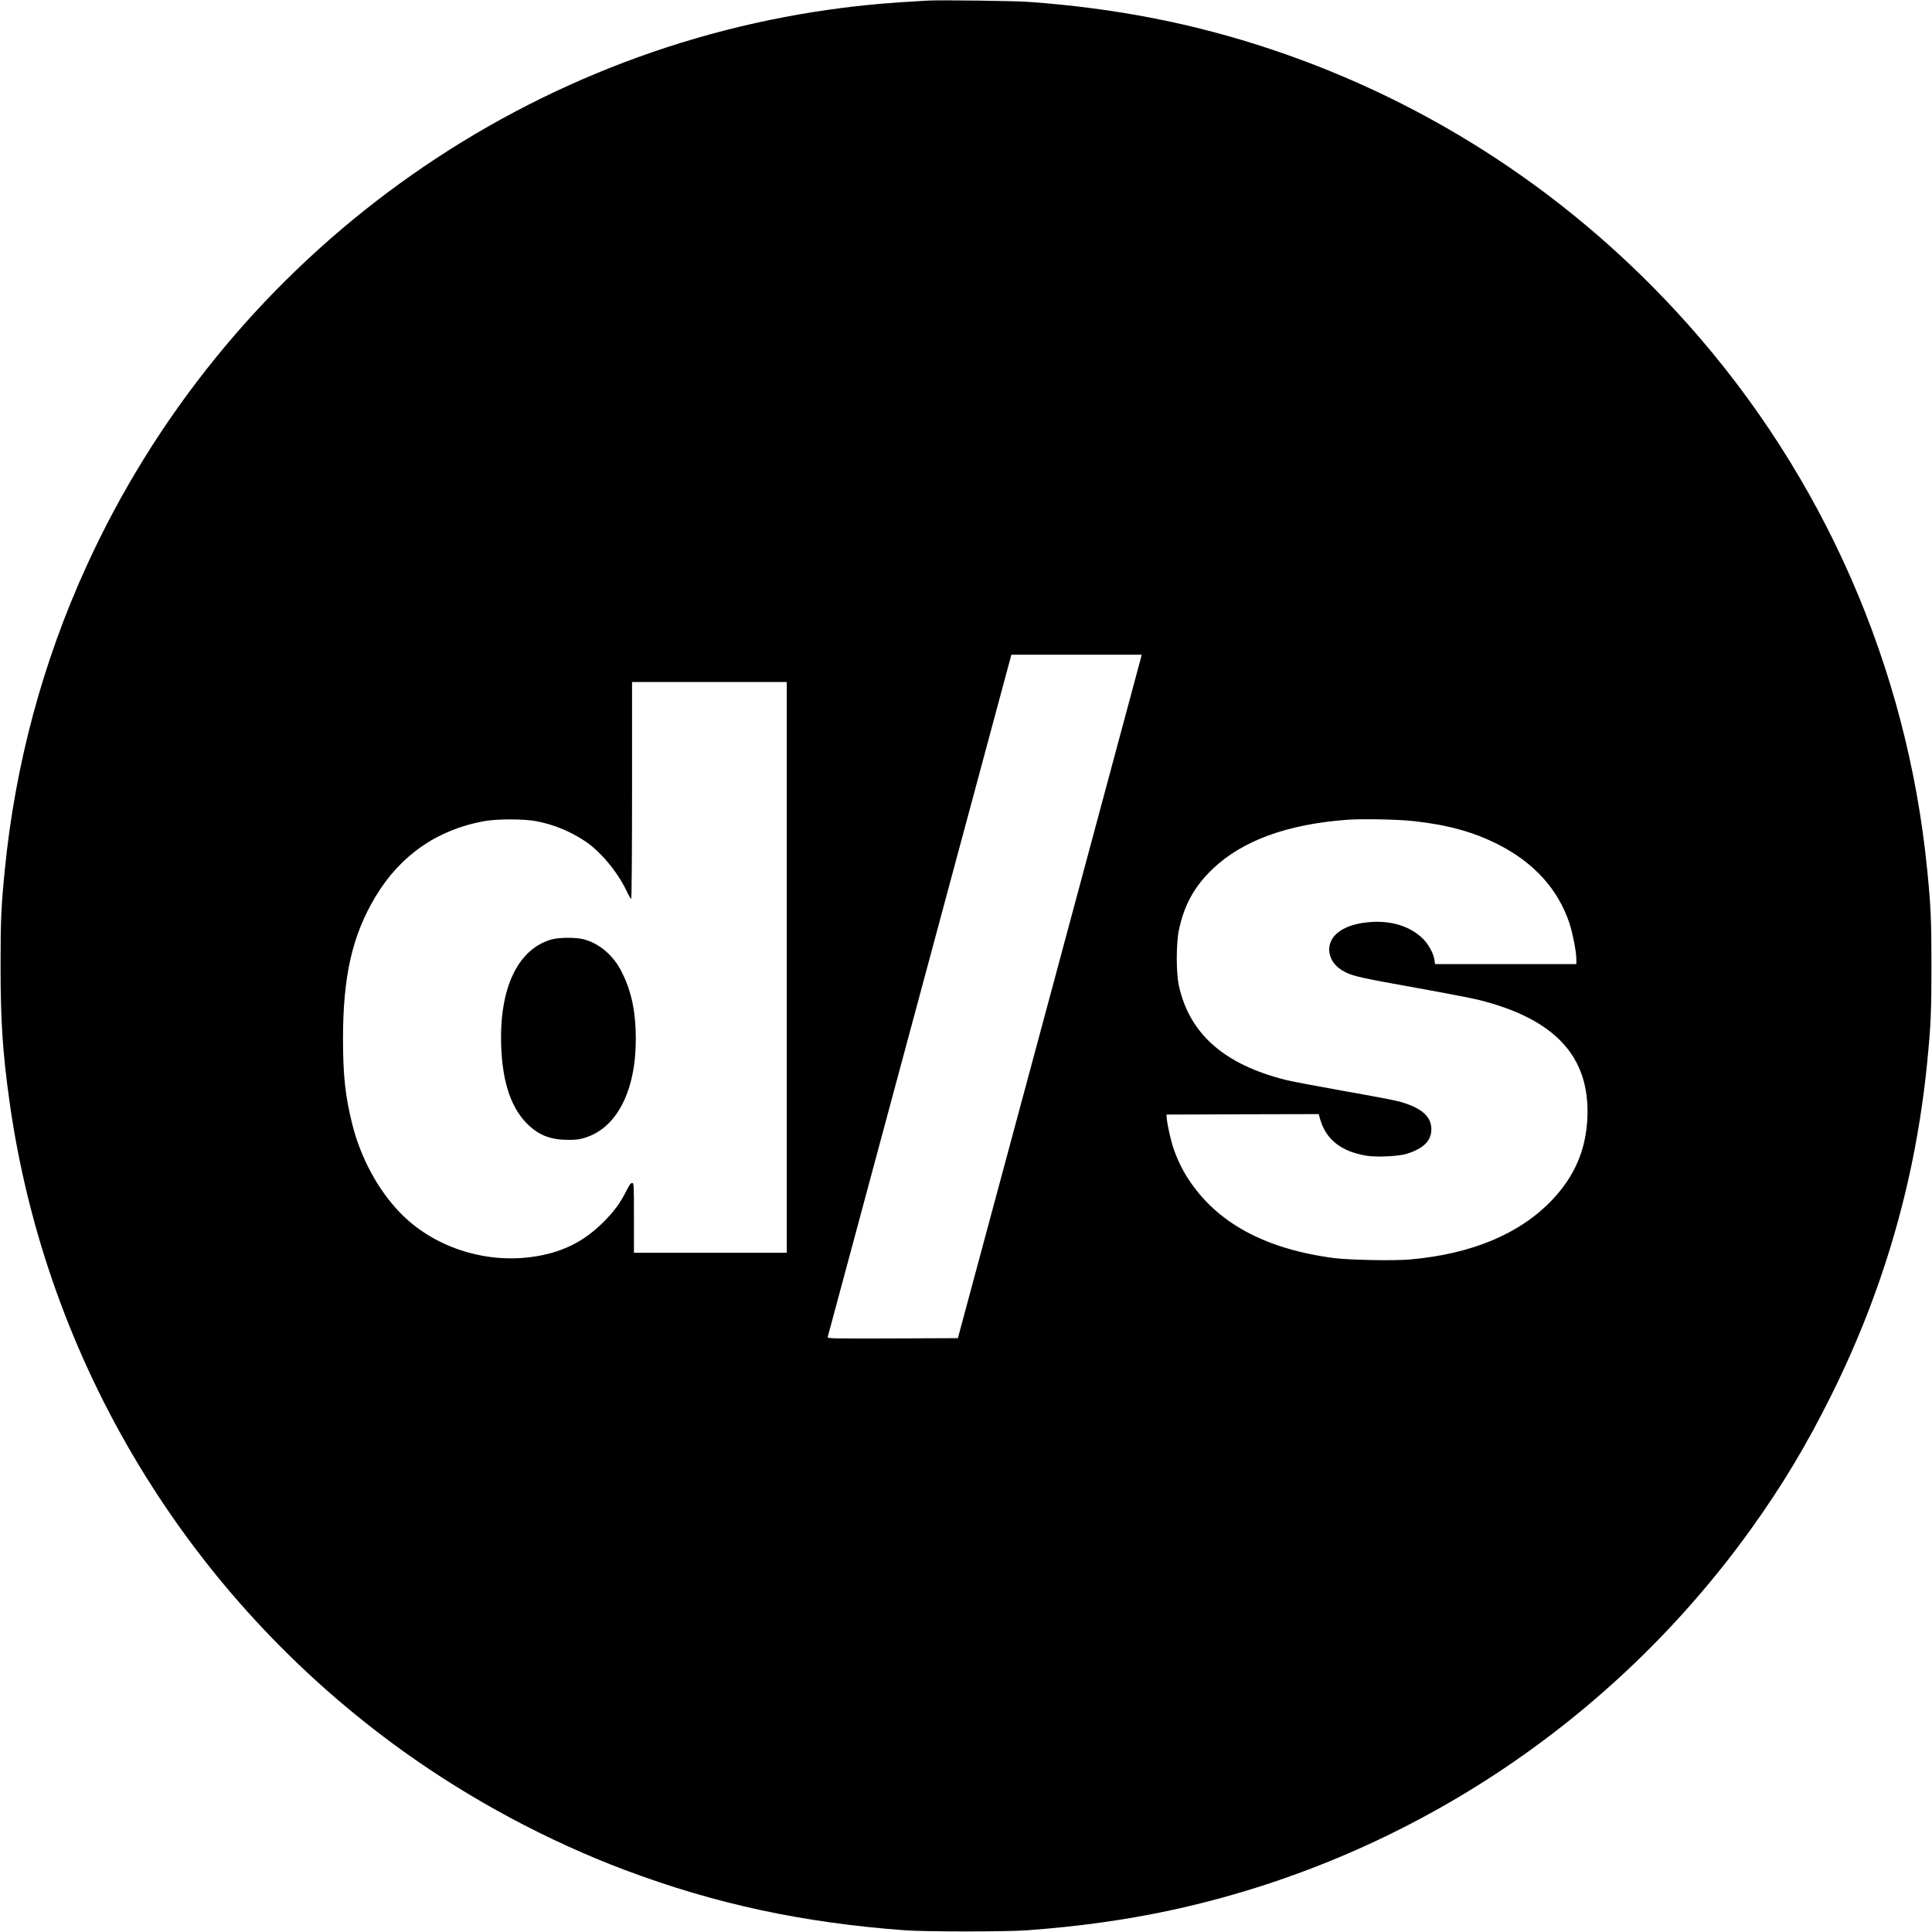 <?xml version="1.0" standalone="no"?>
<!DOCTYPE svg PUBLIC "-//W3C//DTD SVG 20010904//EN"
 "http://www.w3.org/TR/2001/REC-SVG-20010904/DTD/svg10.dtd">
<svg version="1.0" xmlns="http://www.w3.org/2000/svg"
 width="2048pt" height="2048pt" viewBox="0 0 2048 2048"
 preserveAspectRatio="xMidYMid meet">
<g transform="translate(0,2048) scale(0.1,-0.1)"
fill="#000000" stroke="none">
<path d="M9840 20474 c-439 -24 -704 -48 -1040 -95 -3445 -483 -6431 -2717
-7883 -5900 -463 -1013 -756 -2103 -866 -3219 -39 -391 -45 -538 -45 -1020 0
-583 22 -917 95 -1439 388 -2762 1896 -5250 4174 -6885 718 -515 1530 -950
2350 -1259 958 -360 1883 -559 2970 -639 224 -16 1066 -16 1290 0 546 40 1034
108 1505 208 2481 530 4686 1976 6174 4049 332 463 589 892 851 1420 556 1119
892 2287 1014 3525 39 391 45 538 45 1020 0 482 -6 629 -45 1020 -212 2150
-1100 4172 -2538 5784 -1203 1349 -2717 2347 -4421 2915 -815 272 -1645 435
-2565 501 -146 11 -935 21 -1065 14z m2256 -6961 c-4 -16 -442 -1646 -974
-3623 l-968 -3595 -693 -3 c-656 -2 -692 -1 -687 15 4 13 1867 6933 1937 7196
l10 37 690 0 691 0 -6 -27z m-3756 -3288 l0 -3025 -810 0 -810 0 0 370 c0 359
-1 370 -19 370 -15 0 -31 -22 -60 -81 -66 -132 -129 -217 -241 -330 -214 -216
-453 -332 -768 -374 -513 -68 -1049 114 -1393 472 -232 240 -415 579 -504 932
-75 300 -99 519 -99 911 0 666 99 1097 346 1508 262 436 656 709 1153 798 136
24 413 24 544 0 186 -34 362 -106 522 -212 162 -108 338 -317 436 -518 25 -53
50 -96 54 -96 5 0 9 511 9 1150 l0 1150 820 0 820 0 0 -3025z m6655 1550 c362
-41 634 -117 895 -251 374 -192 626 -472 745 -826 37 -112 75 -308 75 -389 l0
-49 -749 0 -749 0 -6 45 c-12 76 -70 178 -137 238 -130 118 -315 176 -525 164
-279 -16 -453 -128 -454 -292 0 -97 62 -185 168 -239 86 -44 181 -65 746 -166
307 -55 612 -114 678 -131 806 -203 1173 -603 1145 -1247 -15 -341 -135 -620
-373 -871 -343 -361 -852 -574 -1508 -632 -171 -15 -640 -6 -806 15 -730 96
-1242 374 -1544 839 -66 100 -121 217 -159 332 -28 84 -63 243 -69 310 l-3 40
807 3 807 2 16 -57 c62 -213 222 -339 489 -384 108 -18 345 -7 431 21 178 57
258 138 258 260 0 137 -108 230 -343 294 -52 14 -315 64 -585 111 -269 48
-544 100 -610 116 -655 163 -1025 487 -1138 999 -31 140 -30 452 1 597 57 265
165 459 358 643 314 299 790 473 1424 520 165 12 552 4 715 -15z"/>
<path d="M5845 10521 c-359 -103 -555 -521 -532 -1136 15 -393 111 -666 294
-836 117 -108 239 -152 418 -152 92 0 123 5 190 27 330 111 526 501 525 1048
-1 288 -47 505 -153 712 -89 174 -241 301 -408 341 -87 20 -257 18 -334 -4z"/>
</g>
</svg>

